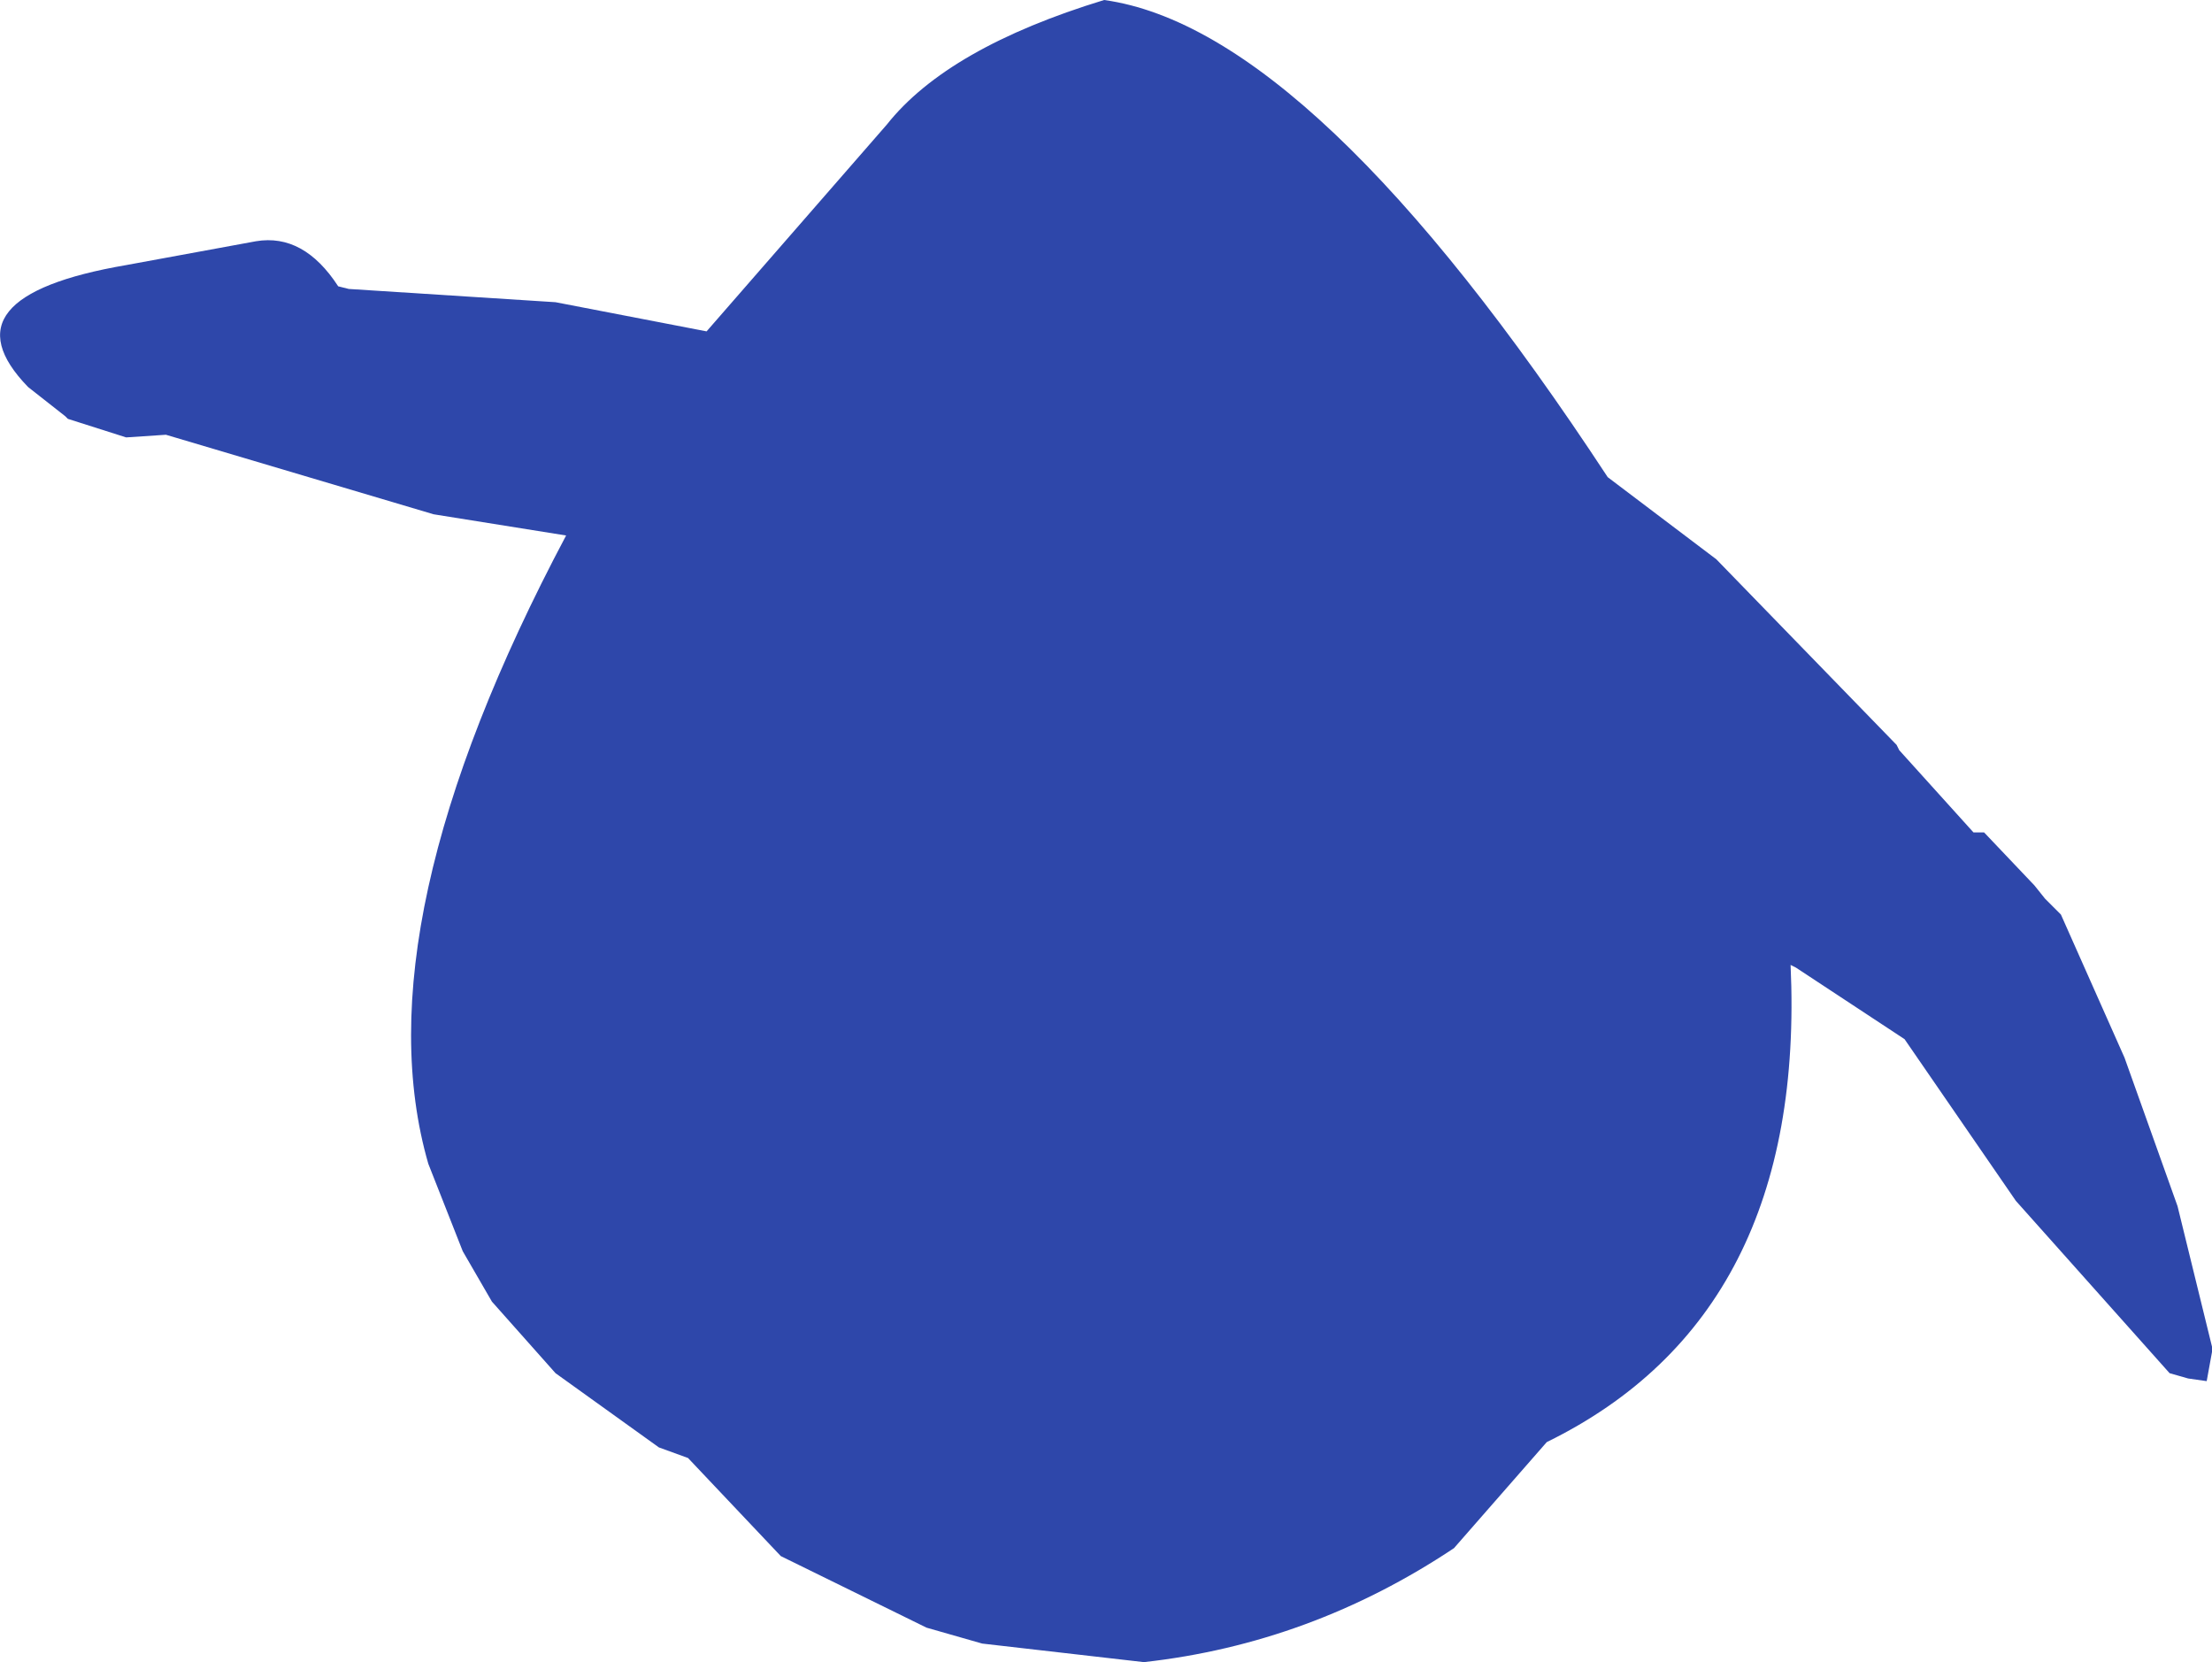 <?xml version="1.0" encoding="UTF-8" standalone="no"?>
<svg xmlns:ffdec="https://www.free-decompiler.com/flash" xmlns:xlink="http://www.w3.org/1999/xlink" ffdec:objectType="shape" height="156.75px" width="208.65px" xmlns="http://www.w3.org/2000/svg">
  <g transform="matrix(1.0, 0.0, 0.0, 1.0, 104.65, 74.25)">
    <path d="M57.25 -21.5 L74.25 -4.0 74.5 -3.5 81.5 4.25 82.5 4.25 87.25 9.25 88.25 10.5 89.75 12.0 95.75 25.5 100.75 39.5 104.0 52.75 104.0 53.25 103.5 56.0 101.75 55.75 100.0 55.25 85.5 39.0 75.0 23.75 64.75 17.0 64.25 16.75 Q65.75 49.75 41.25 61.75 L32.5 71.75 Q19.0 80.75 3.25 82.5 L-12.0 80.75 -17.25 79.25 -31.0 72.5 -39.75 63.25 -42.5 62.25 -52.25 55.25 -58.25 48.5 -61.0 43.75 -64.25 35.5 Q-70.75 13.0 -51.25 -23.75 L-63.75 -25.75 -89.0 -33.25 -92.75 -33.0 -98.25 -34.75 -98.5 -35.0 -102.0 -37.75 Q-110.25 -46.25 -92.75 -49.25 L-80.5 -51.5 Q-76.0 -52.25 -72.75 -47.25 L-71.75 -47.0 -52.25 -45.75 -38.0 -43.0 -21.0 -62.5 Q-15.25 -69.75 -0.5 -74.25 19.25 -71.5 47.0 -29.25 L57.25 -21.5" fill="#2e47aa" fill-rule="evenodd" stroke="none"/>
  </g>
</svg>
